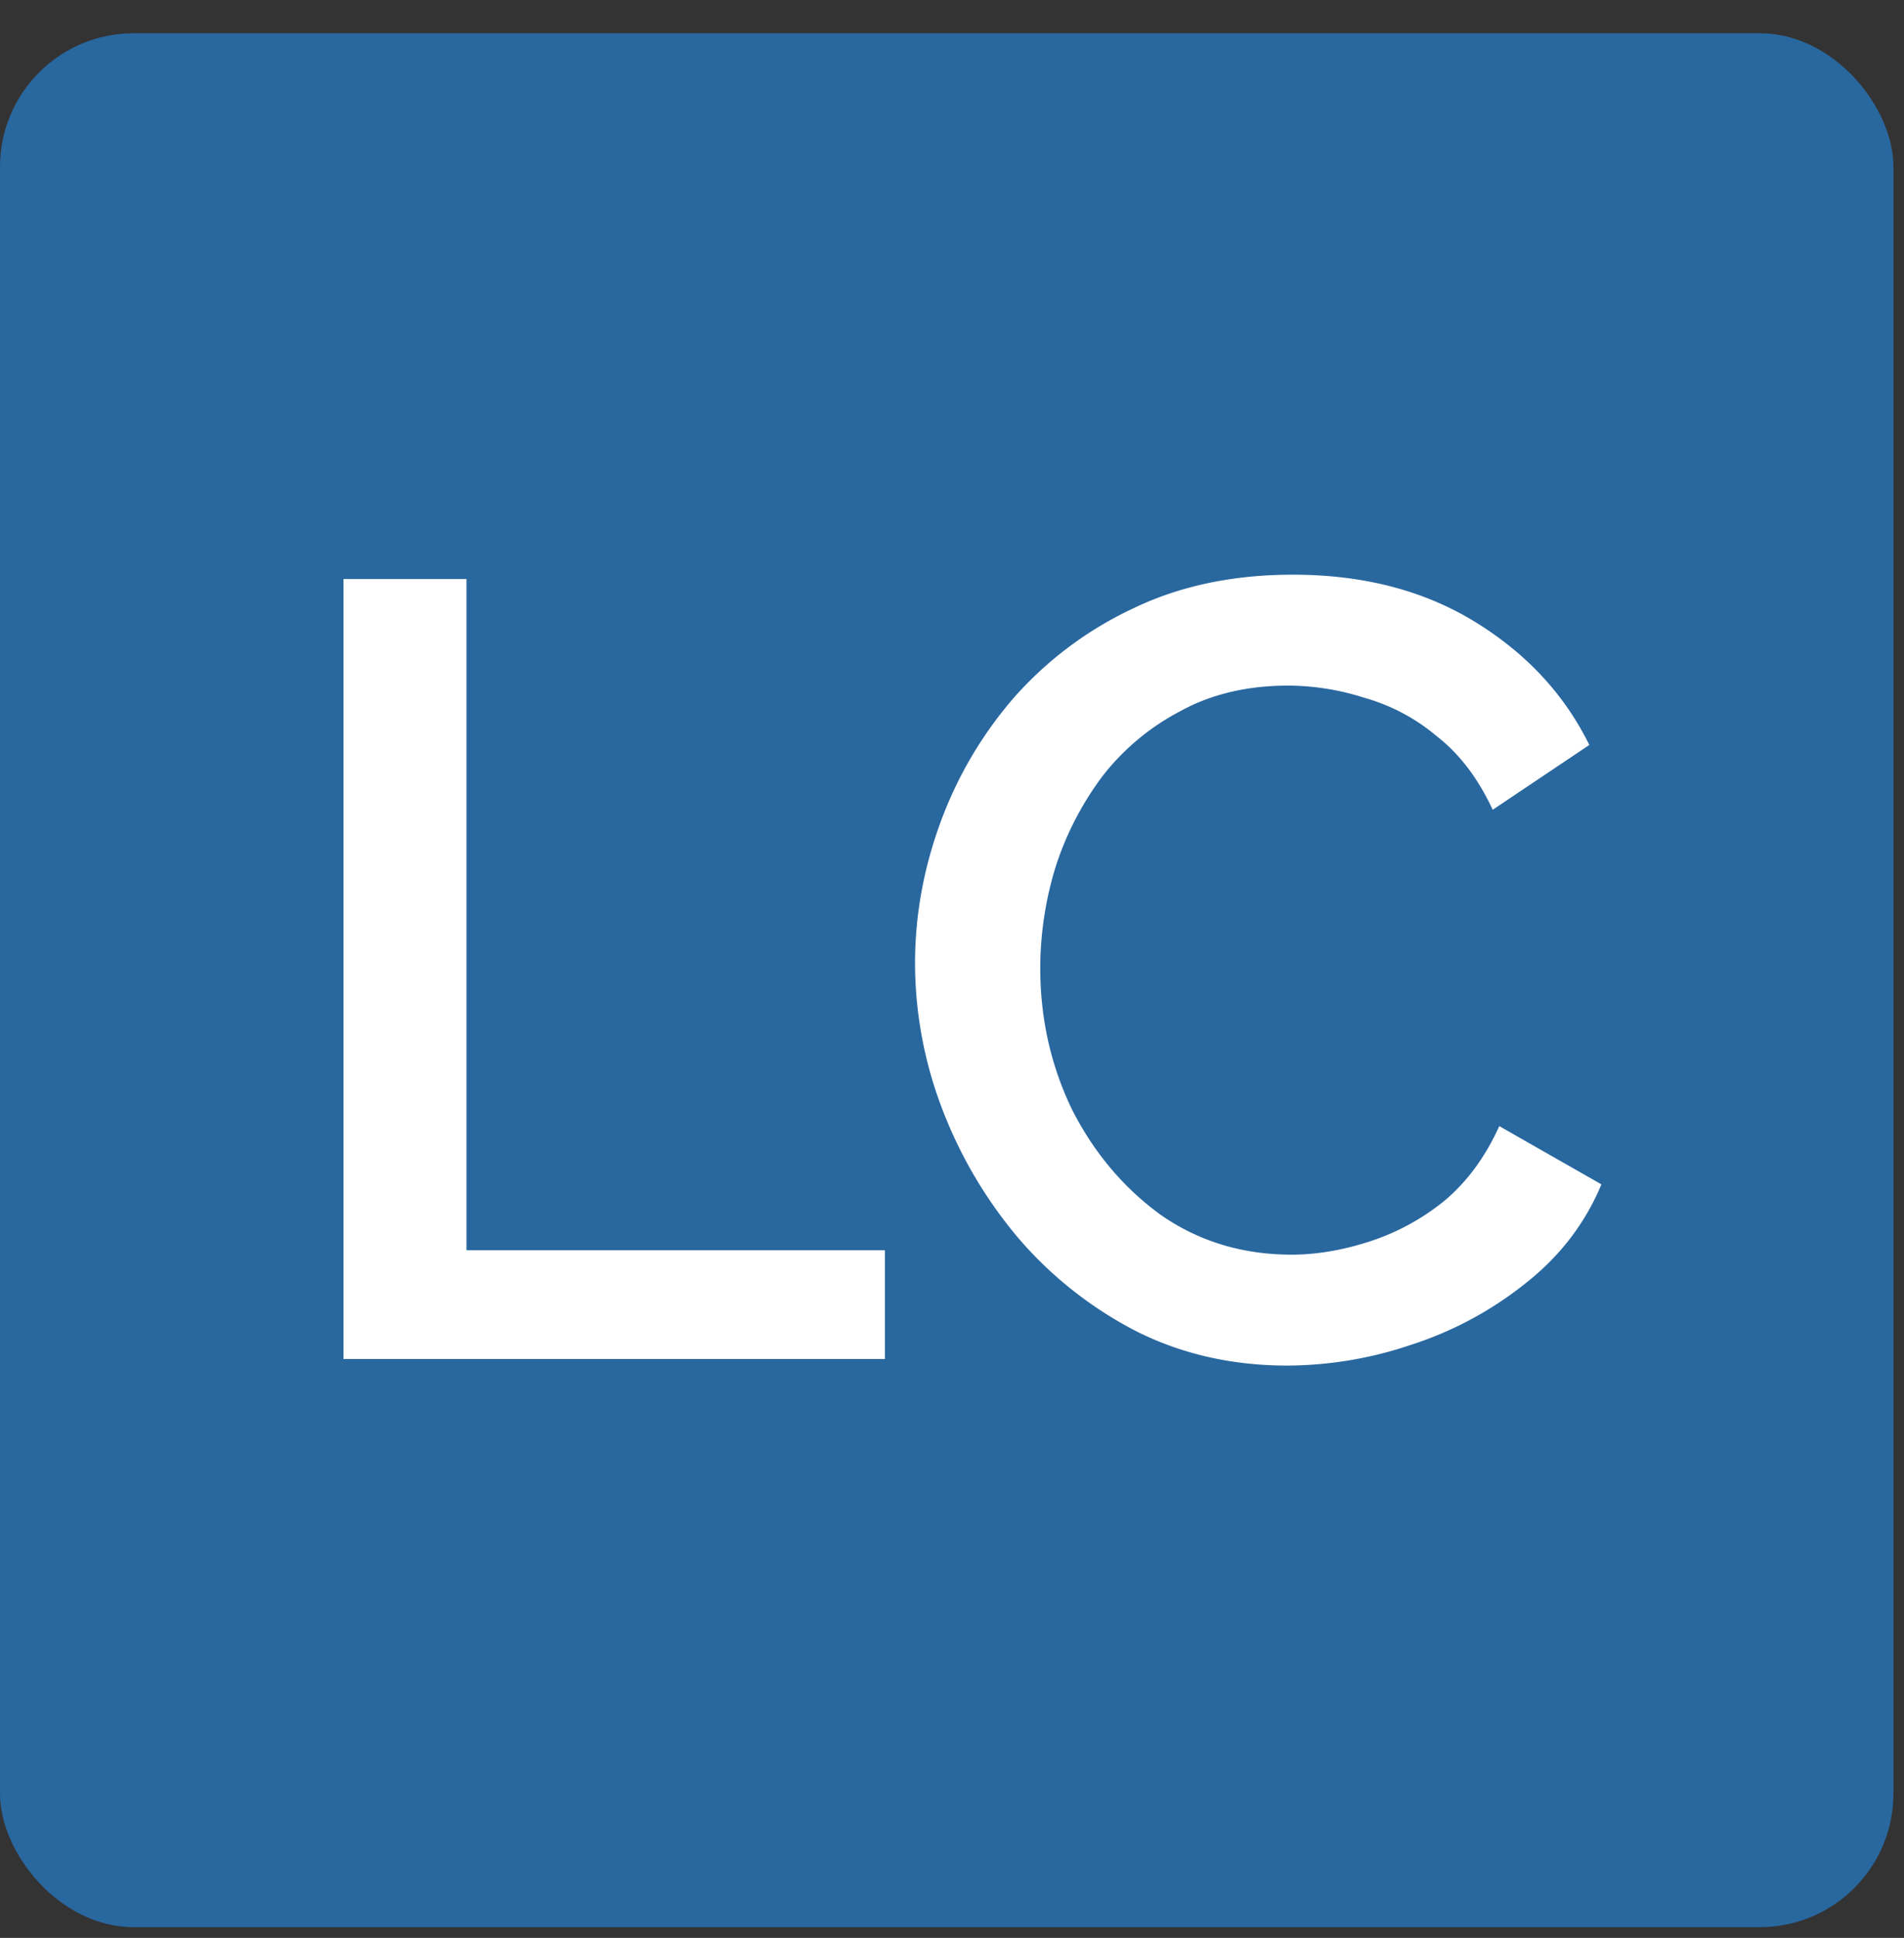 <svg width="57" height="58" fill="none" xmlns="http://www.w3.org/2000/svg"><rect width="100%" height="100%" fill="#333333" stroke="none"/><rect y=".995" width="56.684" height="56.684" rx="4" fill="#29679F"/><path d="M10.283 40.674V17.331h3.682V37.42h12.527v3.255H10.283zm17.11-11.836c0-1.424.252-2.827.756-4.208a11.985 11.985 0 012.203-3.748 10.97 10.97 0 013.551-2.663c1.403-.68 3.003-1.019 4.8-1.019 2.104 0 3.923.471 5.458 1.414 1.534.942 2.674 2.17 3.419 3.682l-2.893 1.94c-.439-.943-.998-1.677-1.677-2.203a5.776 5.776 0 00-2.17-1.15 7.538 7.538 0 00-2.269-.363c-1.227 0-2.3.253-3.221.757a7.142 7.142 0 00-2.335 1.94 9.224 9.224 0 00-1.413 2.728 10.343 10.343 0 00-.46 3.025c0 1.512.317 2.926.953 4.241.657 1.293 1.545 2.345 2.663 3.156 1.14.79 2.444 1.184 3.912 1.184.745 0 1.523-.132 2.334-.395a6.953 6.953 0 002.236-1.216c.68-.57 1.227-1.315 1.644-2.236l3.057 1.743c-.482 1.161-1.238 2.148-2.268 2.959a10.736 10.736 0 01-3.42 1.84 11.674 11.674 0 01-3.714.625c-1.644 0-3.146-.34-4.505-1.019a11.705 11.705 0 01-3.517-2.761 13.361 13.361 0 01-2.302-3.88 12.26 12.26 0 01-.822-4.373z" fill="#fff"/></svg>